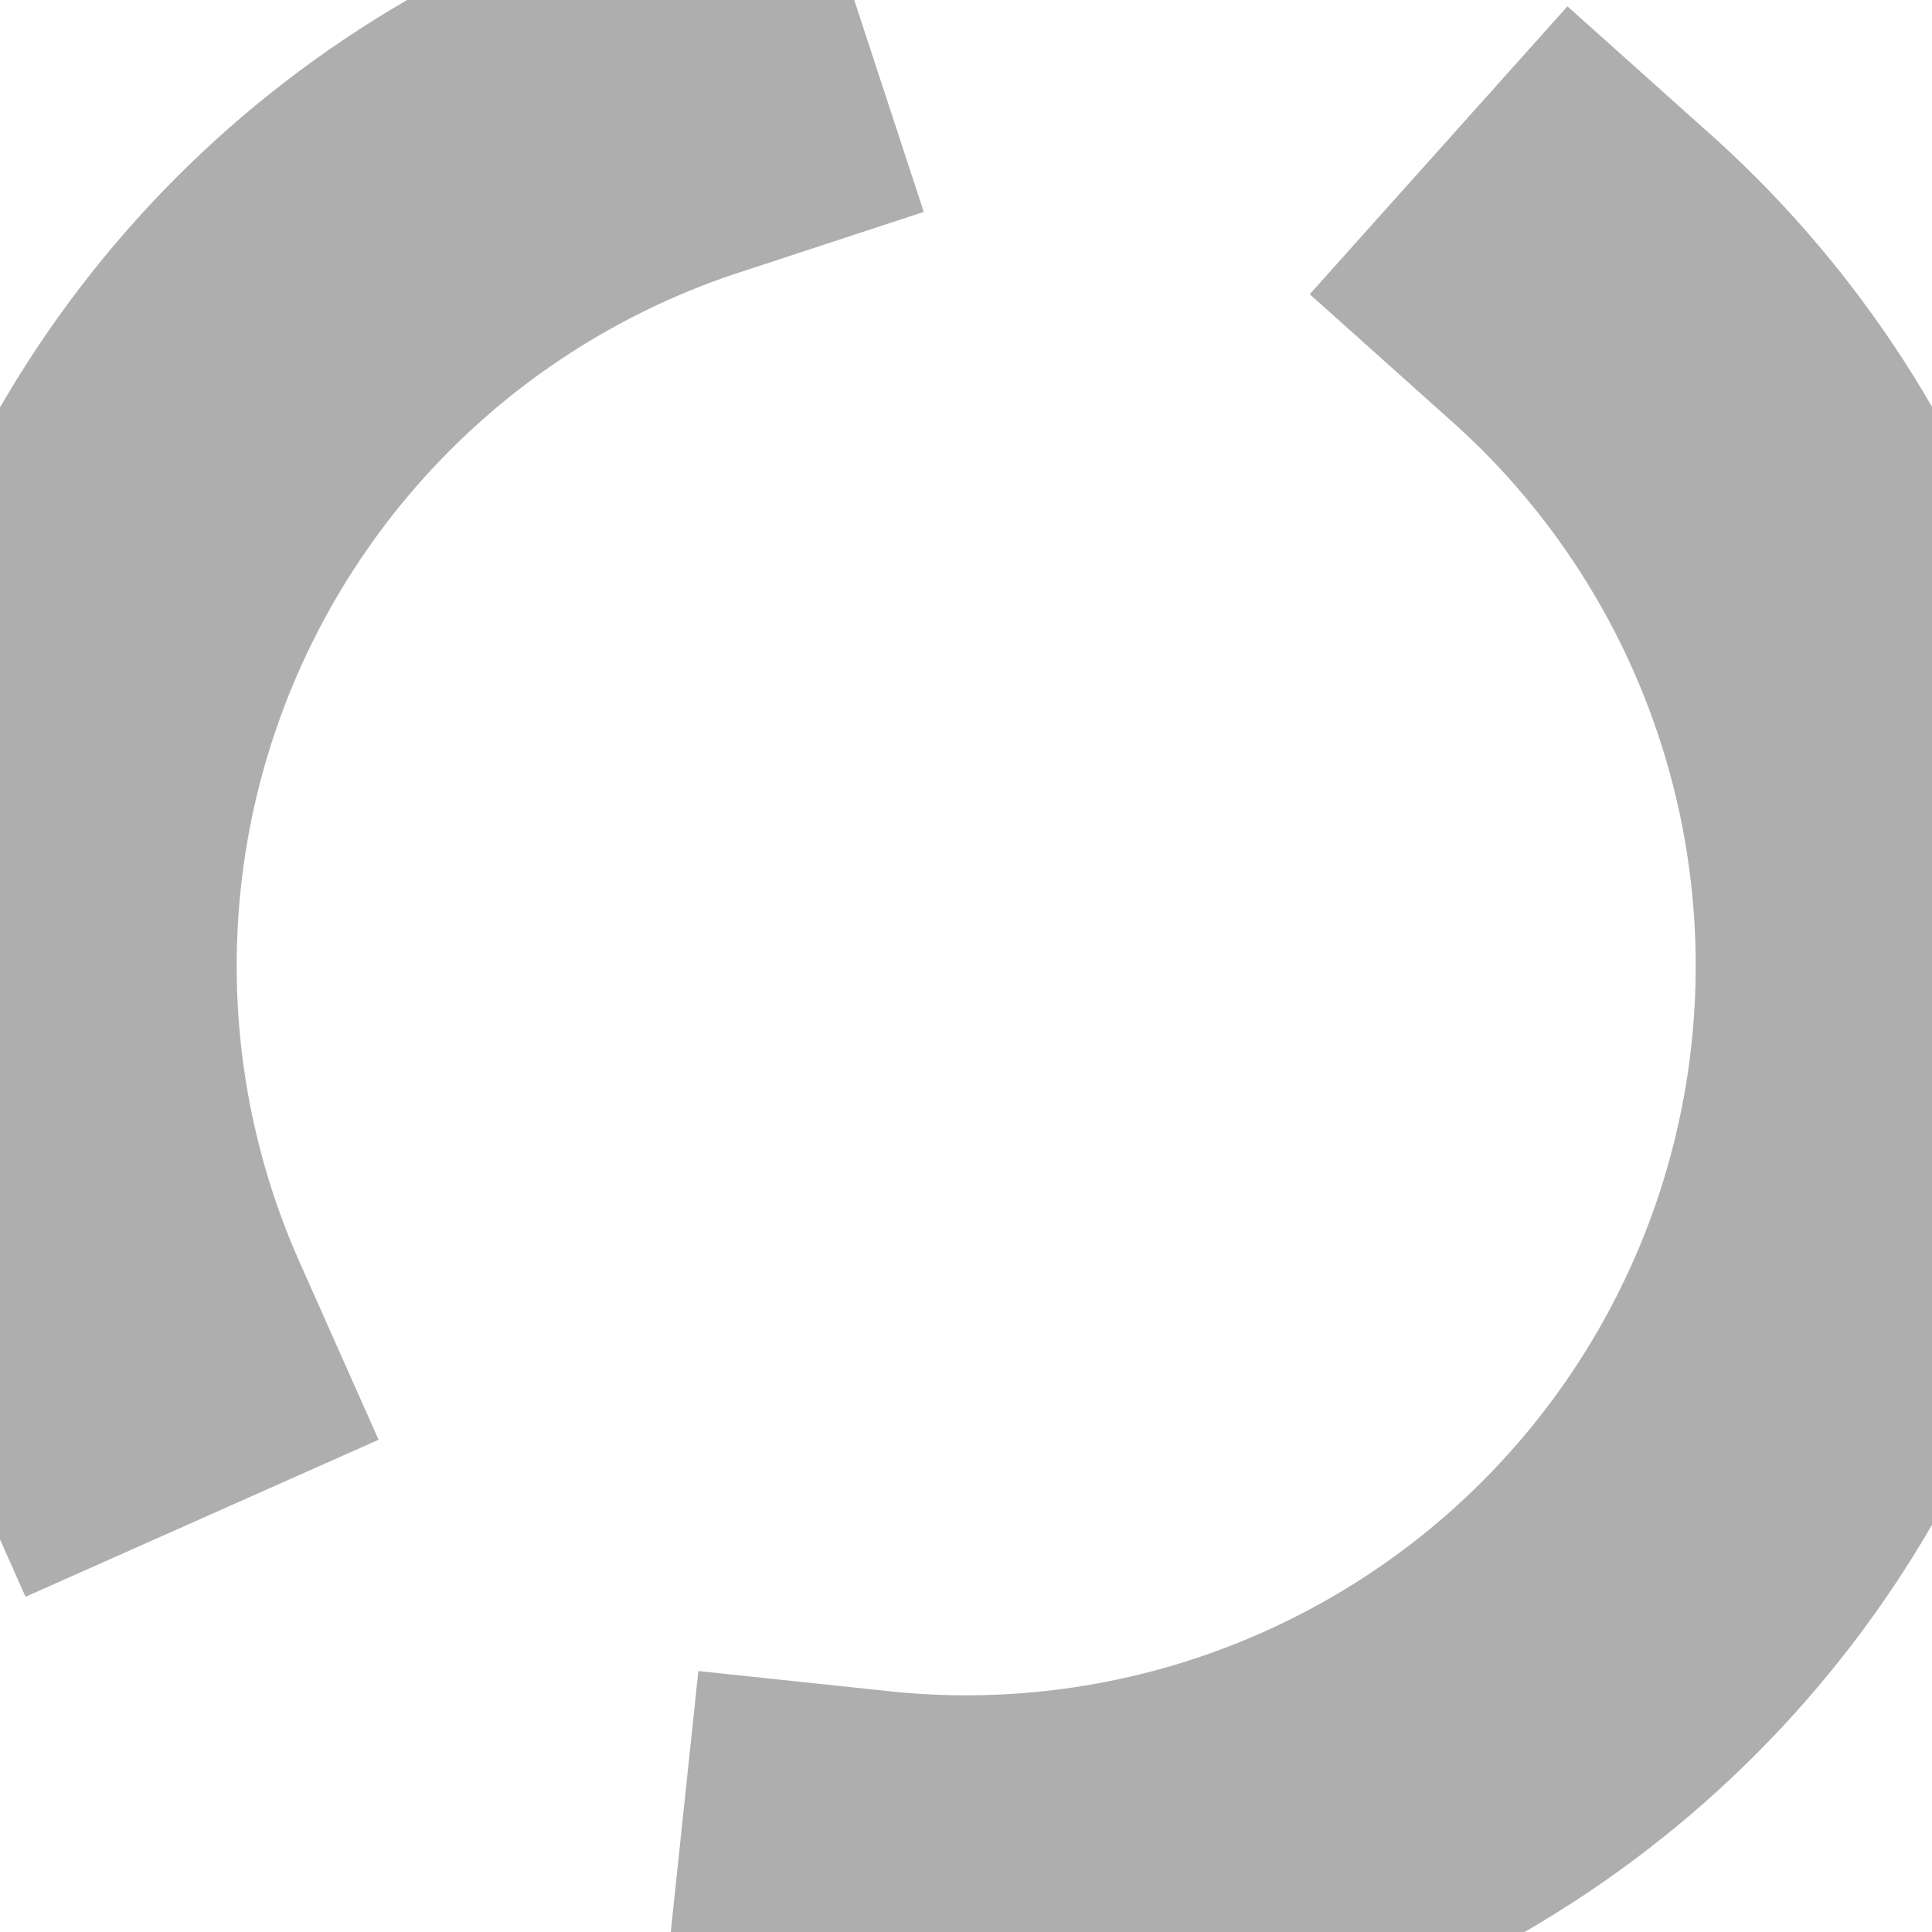 <?xml version="1.0" encoding="UTF-8" standalone="no"?>
<!-- Created with Inkscape (http://www.inkscape.org/) -->

<svg
   id="svg5"
   version="1.1"
   viewBox="0 0 10 10"
   height="10mm"
   width="10mm"
   xmlns="http://www.w3.org/2000/svg"
   xmlns:svg="http://www.w3.org/2000/svg">
  <defs
     id="defs2" />
  <g
     id="layer1"
     transform="translate(0.332,0.276)">
    <circle
       style="fill:none;stroke:#aeaeae;stroke-width:2;stroke-linecap:square;stroke-miterlimit:4;stroke-dasharray:8,5;stroke-dashoffset:0"
       id="path1631"
       cx="4.669"
       cy="4.723"
       r="4.776"
       vector-effect="non-scaling-stroke" />
  </g>
</svg>
